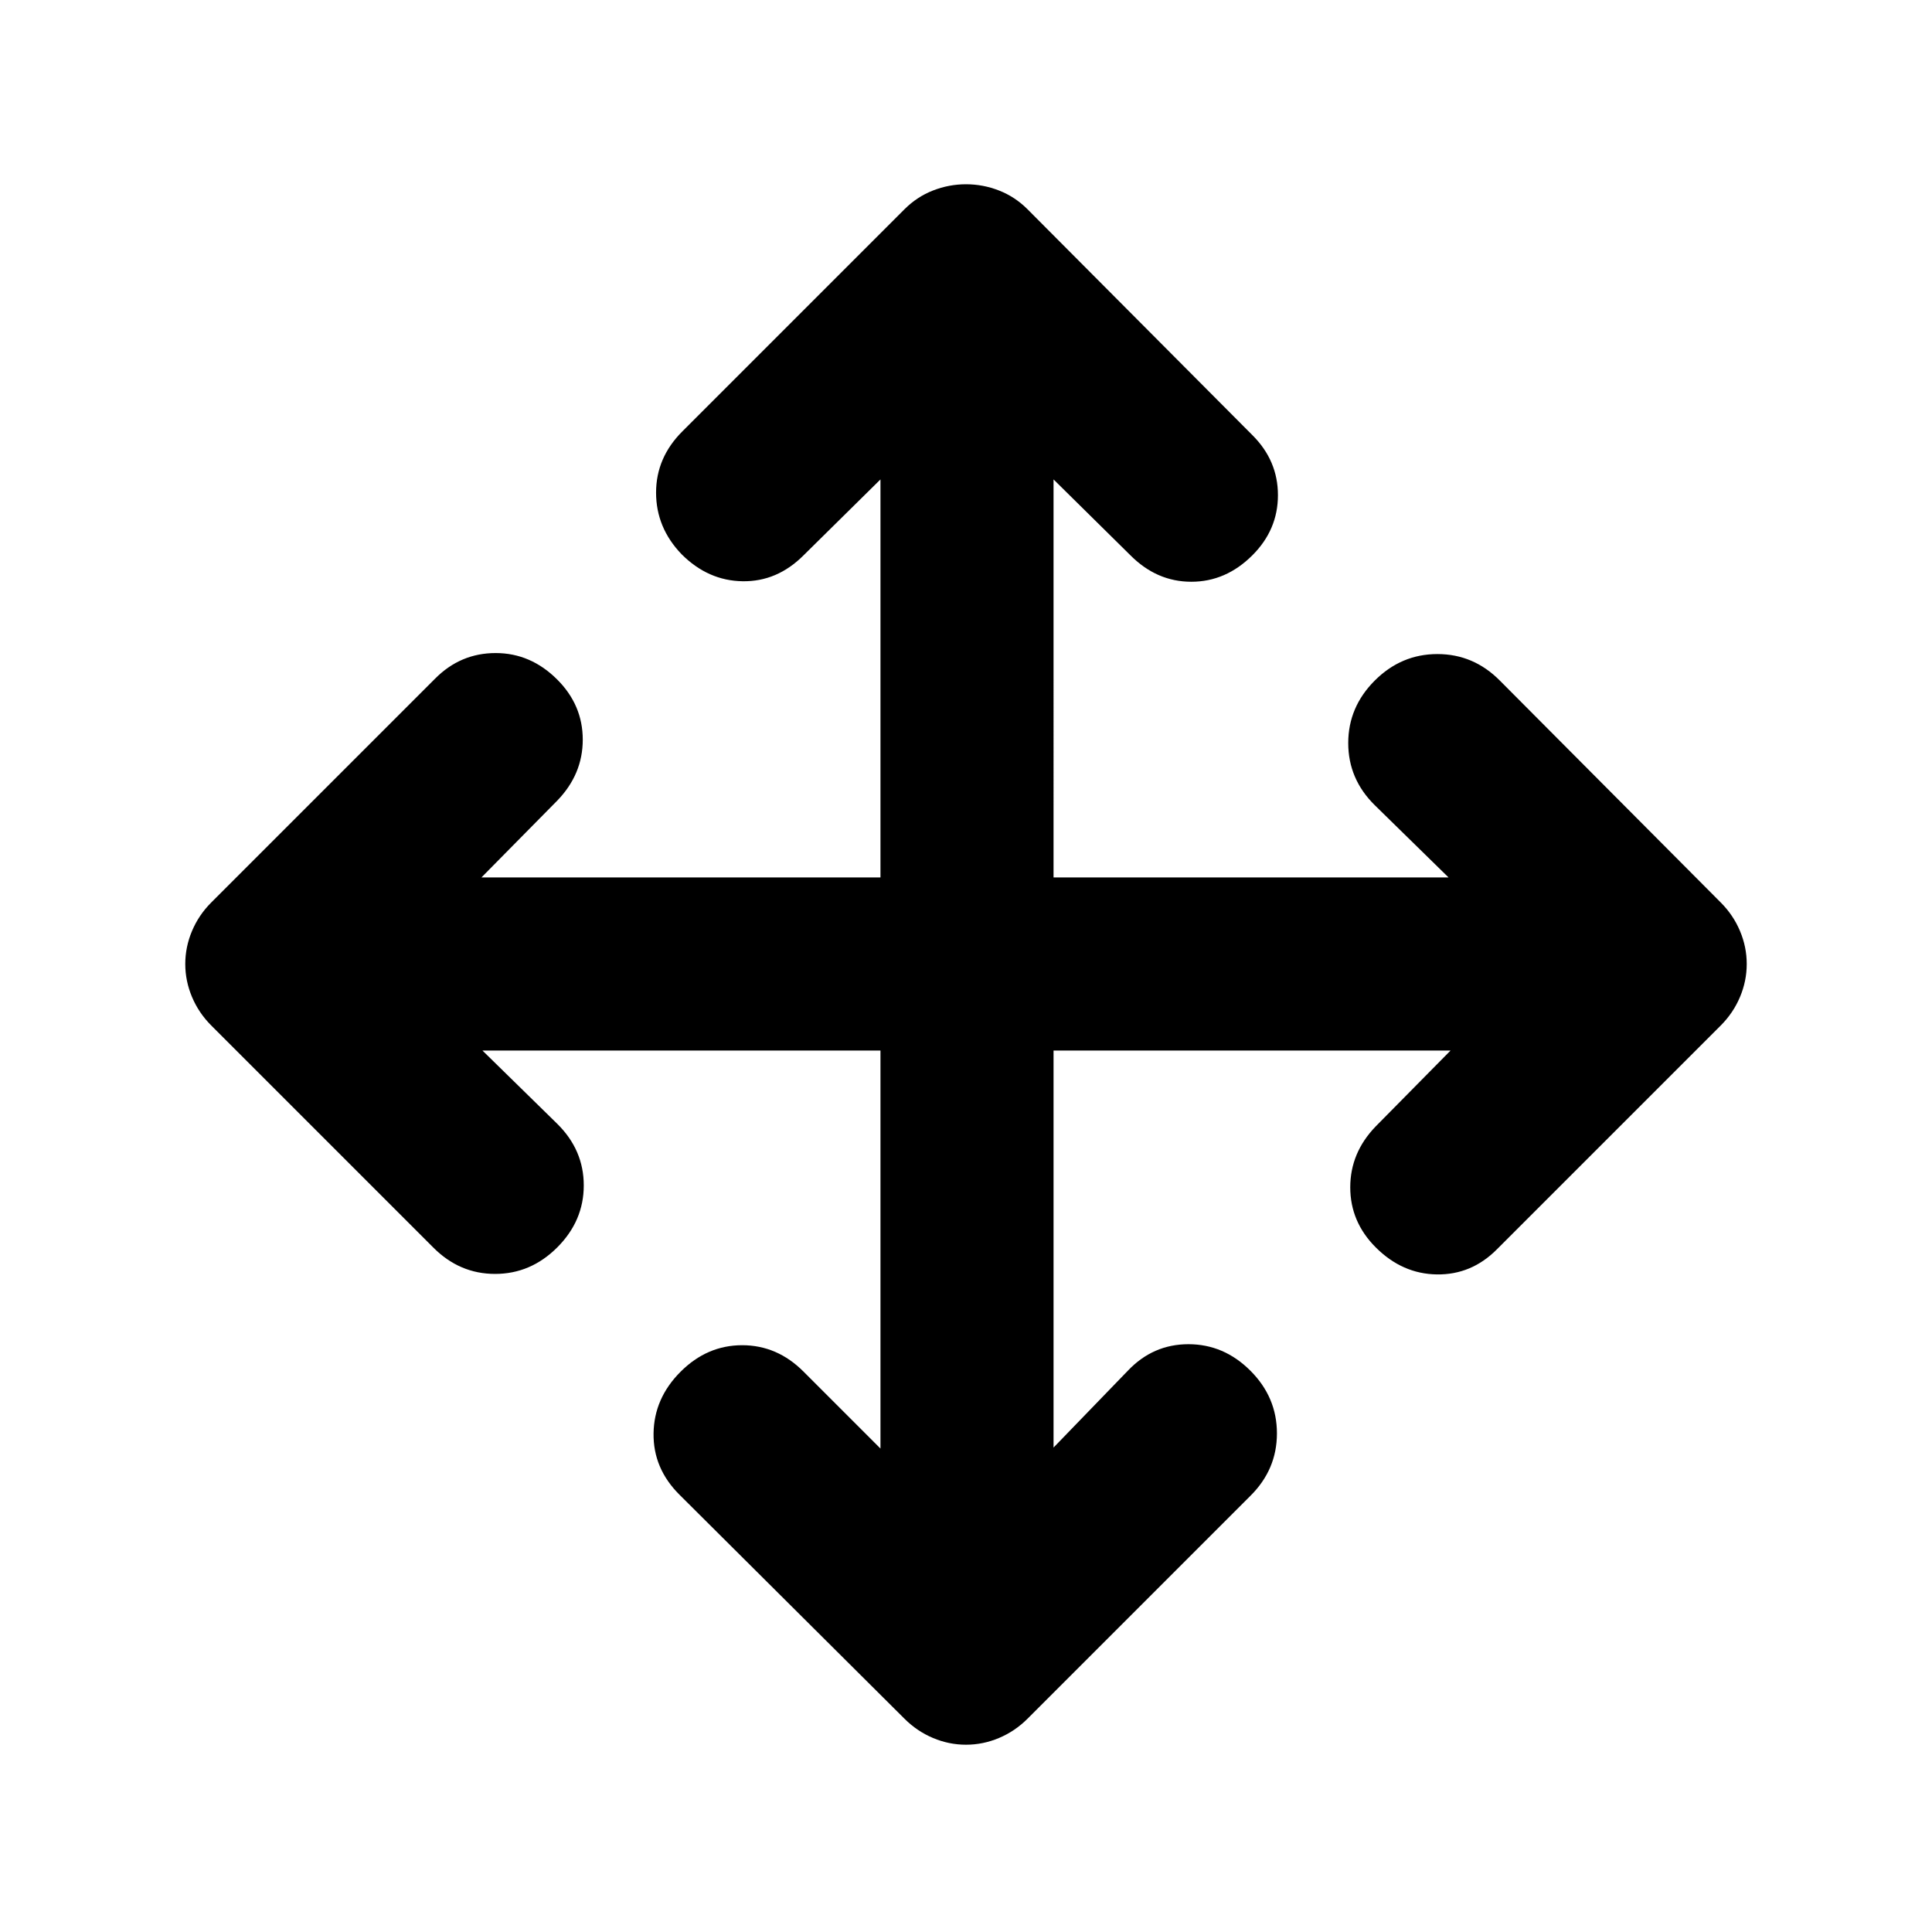 <svg xmlns="http://www.w3.org/2000/svg" height="24" viewBox="0 -960 960 960" width="24"><path d="M437.5-438H239.72l37.17 36.41q13.18 13 13.18 30.62t-13.18 30.8Q263.72-327 246.01-327t-30.77-13.17L104.98-450.43q-6.22-6.22-9.57-14.17-3.35-7.94-3.35-16.4 0-8.46 3.35-16.4 3.35-7.95 9.57-14.17l111.26-111.26q12.59-12.67 30.04-12.67 17.44 0 30.61 13.17 12.68 12.68 12.68 29.87t-12.68 30.29L239.22-524H437.5v-197.78l-38.17 37.67q-13.13 13.18-30.31 12.93-17.17-.25-30.35-13.43Q326-697.78 326-715.22q0-17.45 13.17-30.54l110.26-110.26q6.22-6.22 14.17-9.32 7.94-3.1 16.4-3.1 8.46 0 16.4 3.1 7.95 3.1 14.17 9.32l111.76 112.26Q635-731.13 635-713.96q0 17.18-12.67 29.85-13.18 13.18-30.37 13.18t-30.29-13.18l-38.17-37.67V-524h196.28l-36.67-35.91q-13.18-13-13.18-30.87t13.18-31.05Q696.28-635 714.24-635t31.02 13.17l109.76 110.26q6.22 6.22 9.57 14.17 3.35 7.94 3.35 16.4 0 8.46-3.35 16.4-3.35 7.95-9.57 14.17L743.76-339.17q-12.63 12.67-29.8 12.42-17.18-.25-30.35-13.42-12.68-12.68-12.68-29.87t12.68-30.29L720.78-438H523.5v197.28l36.91-38.17q12.5-13.18 30.12-13.18t30.8 13.18q13.17 13.17 13.17 31.13t-13.17 31.02L510.57-105.98q-6.22 6.22-14.17 9.57-7.94 3.35-16.4 3.35-8.46 0-16.4-3.35-7.95-3.35-14.17-9.57L337.67-217.24q-13.17-13.09-12.92-30.54.25-17.44 13.42-30.61 13.18-13.18 30.62-13.18t30.54 13.18l38.17 38.17V-438Z"/></svg>